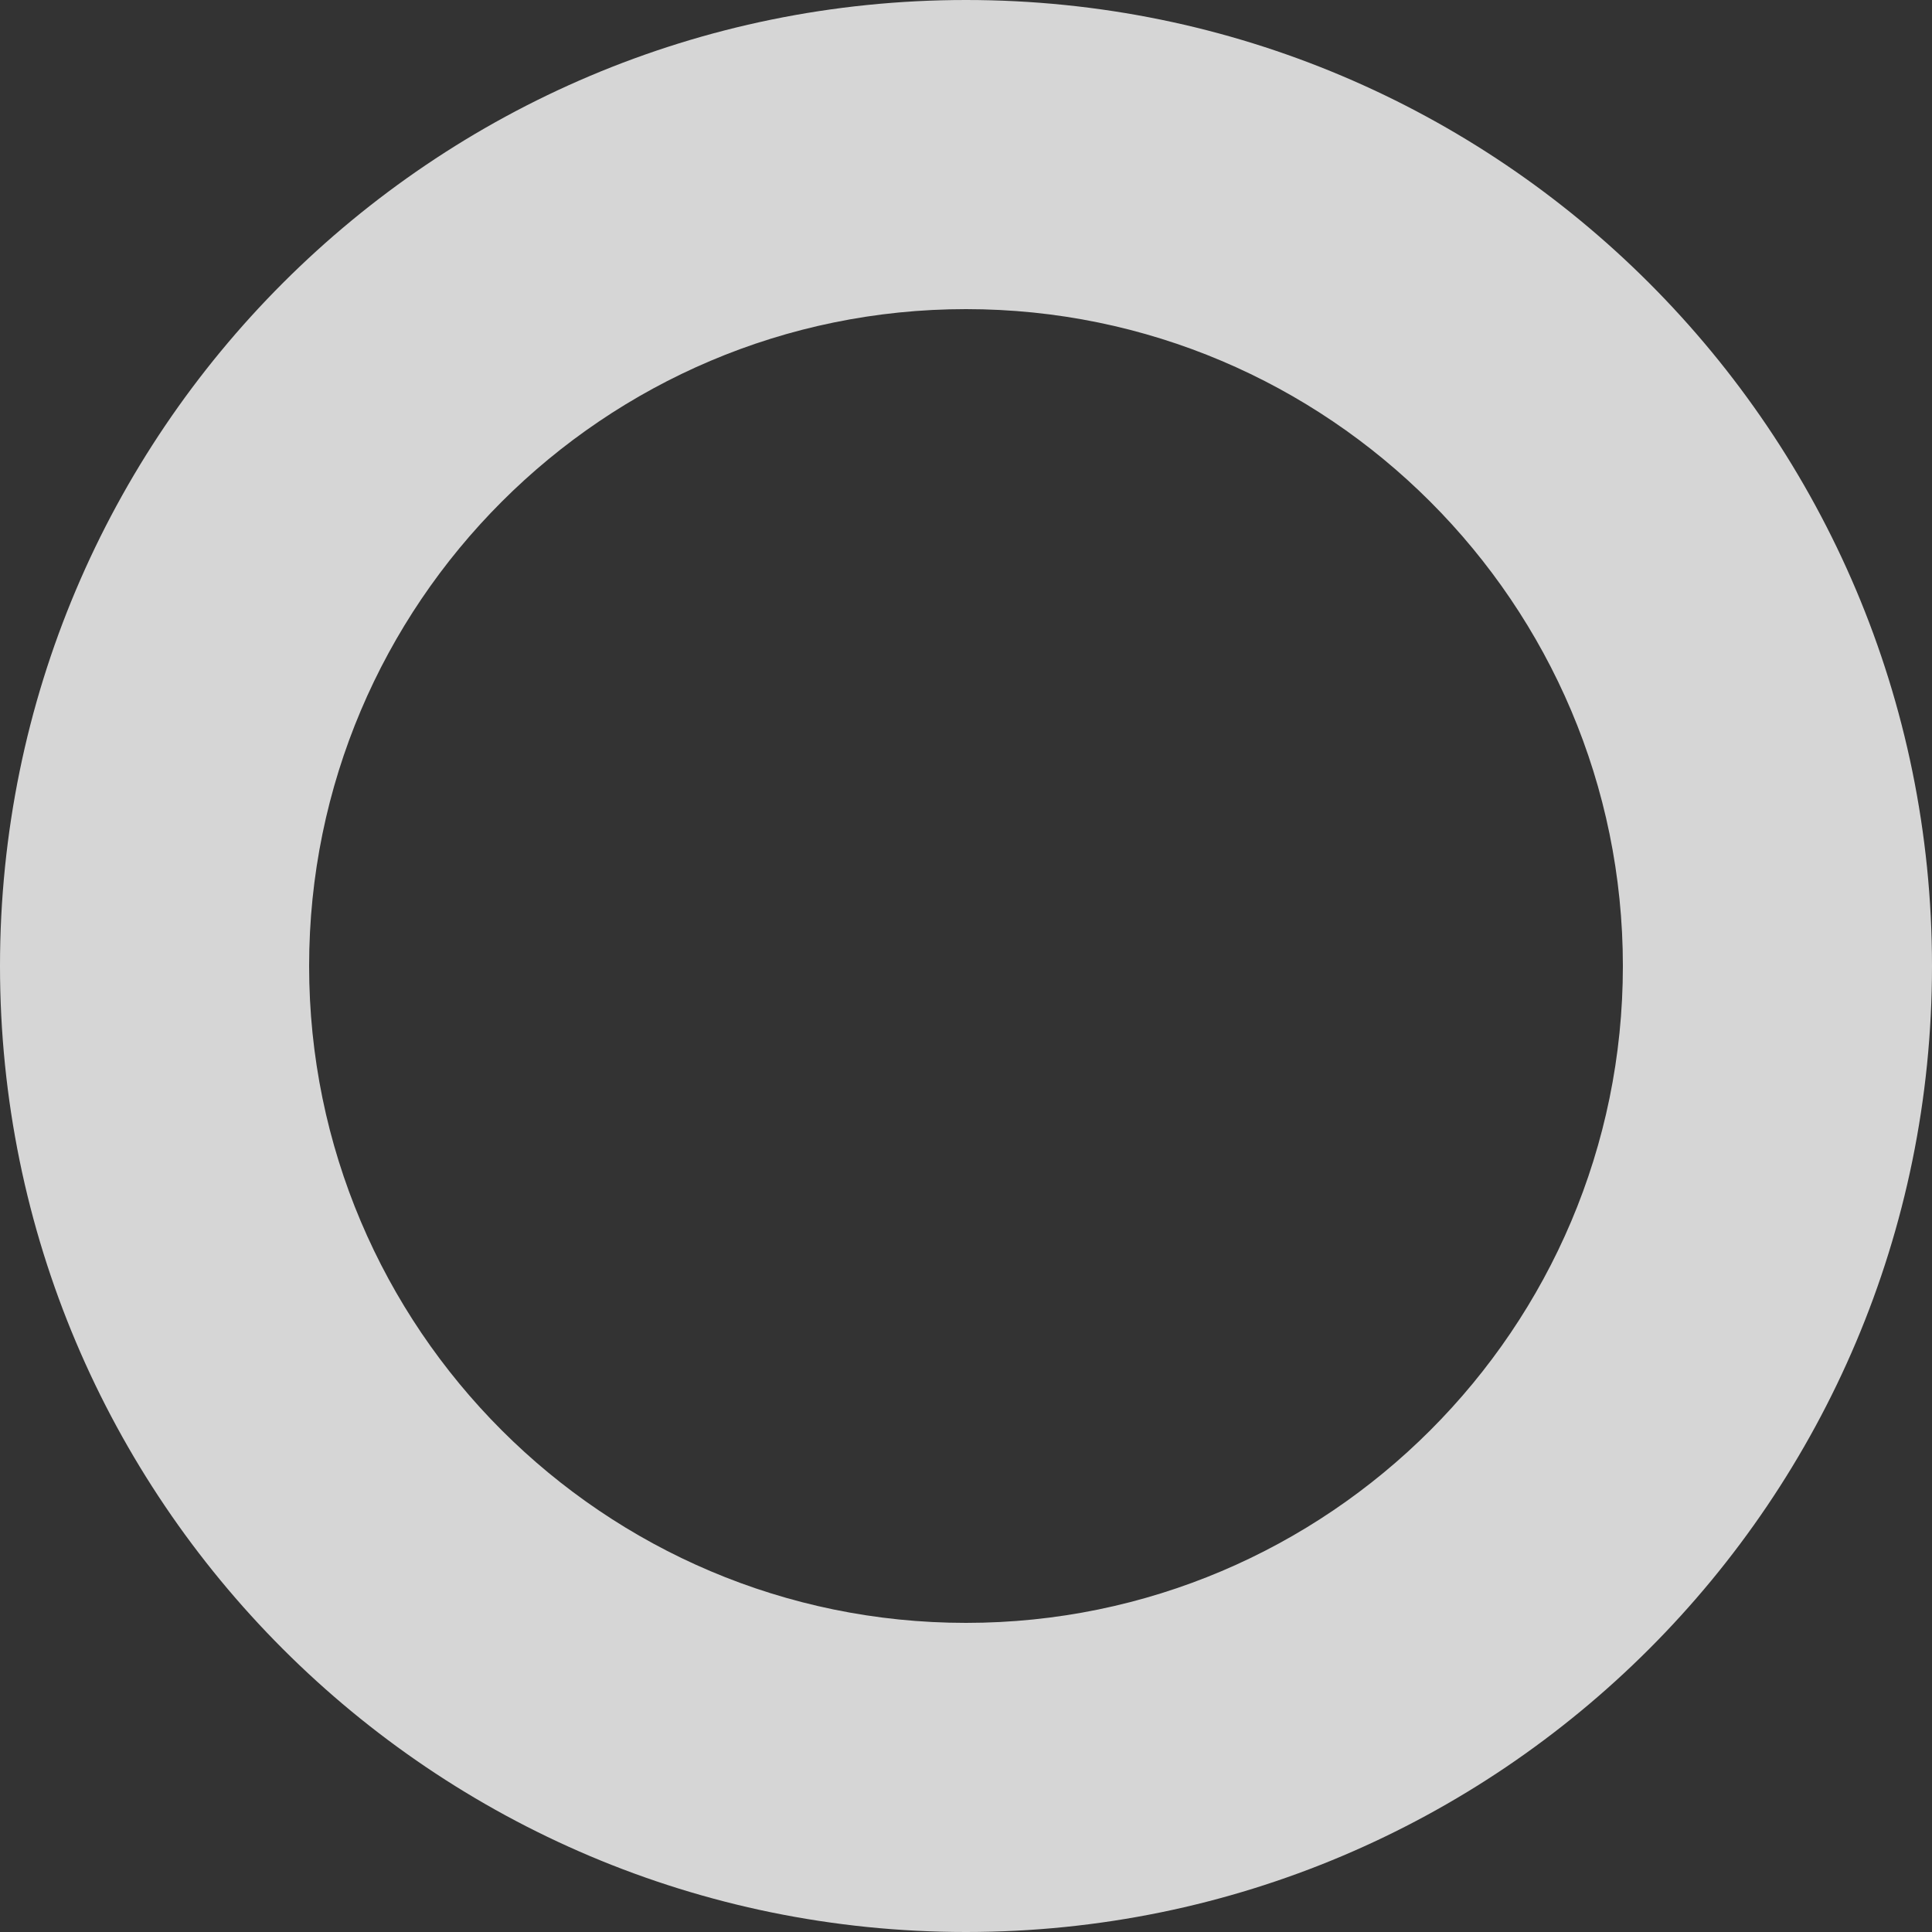 <svg xmlns="http://www.w3.org/2000/svg" xmlns:xlink="http://www.w3.org/1999/xlink" width="22" height="22" viewBox="0 0 22 22"><rect x="0" y="0" width="22" height="22" fill="#333333" stroke="none"/><defs><path id="awc4a" d="M494 215c-6.075 0-11 4.925-11 11s4.925 11 11 11 11-4.925 11-11-4.925-11-11-11zm0 3.52c4.125 0 7.48 3.355 7.48 7.48s-3.355 7.48-7.48 7.48-7.48-3.355-7.48-7.48 3.355-7.48 7.48-7.48z"/></defs><g><g opacity=".8" transform="translate(-483 -215)"><use fill="#fff" xlink:href="#awc4a"/></g></g></svg>